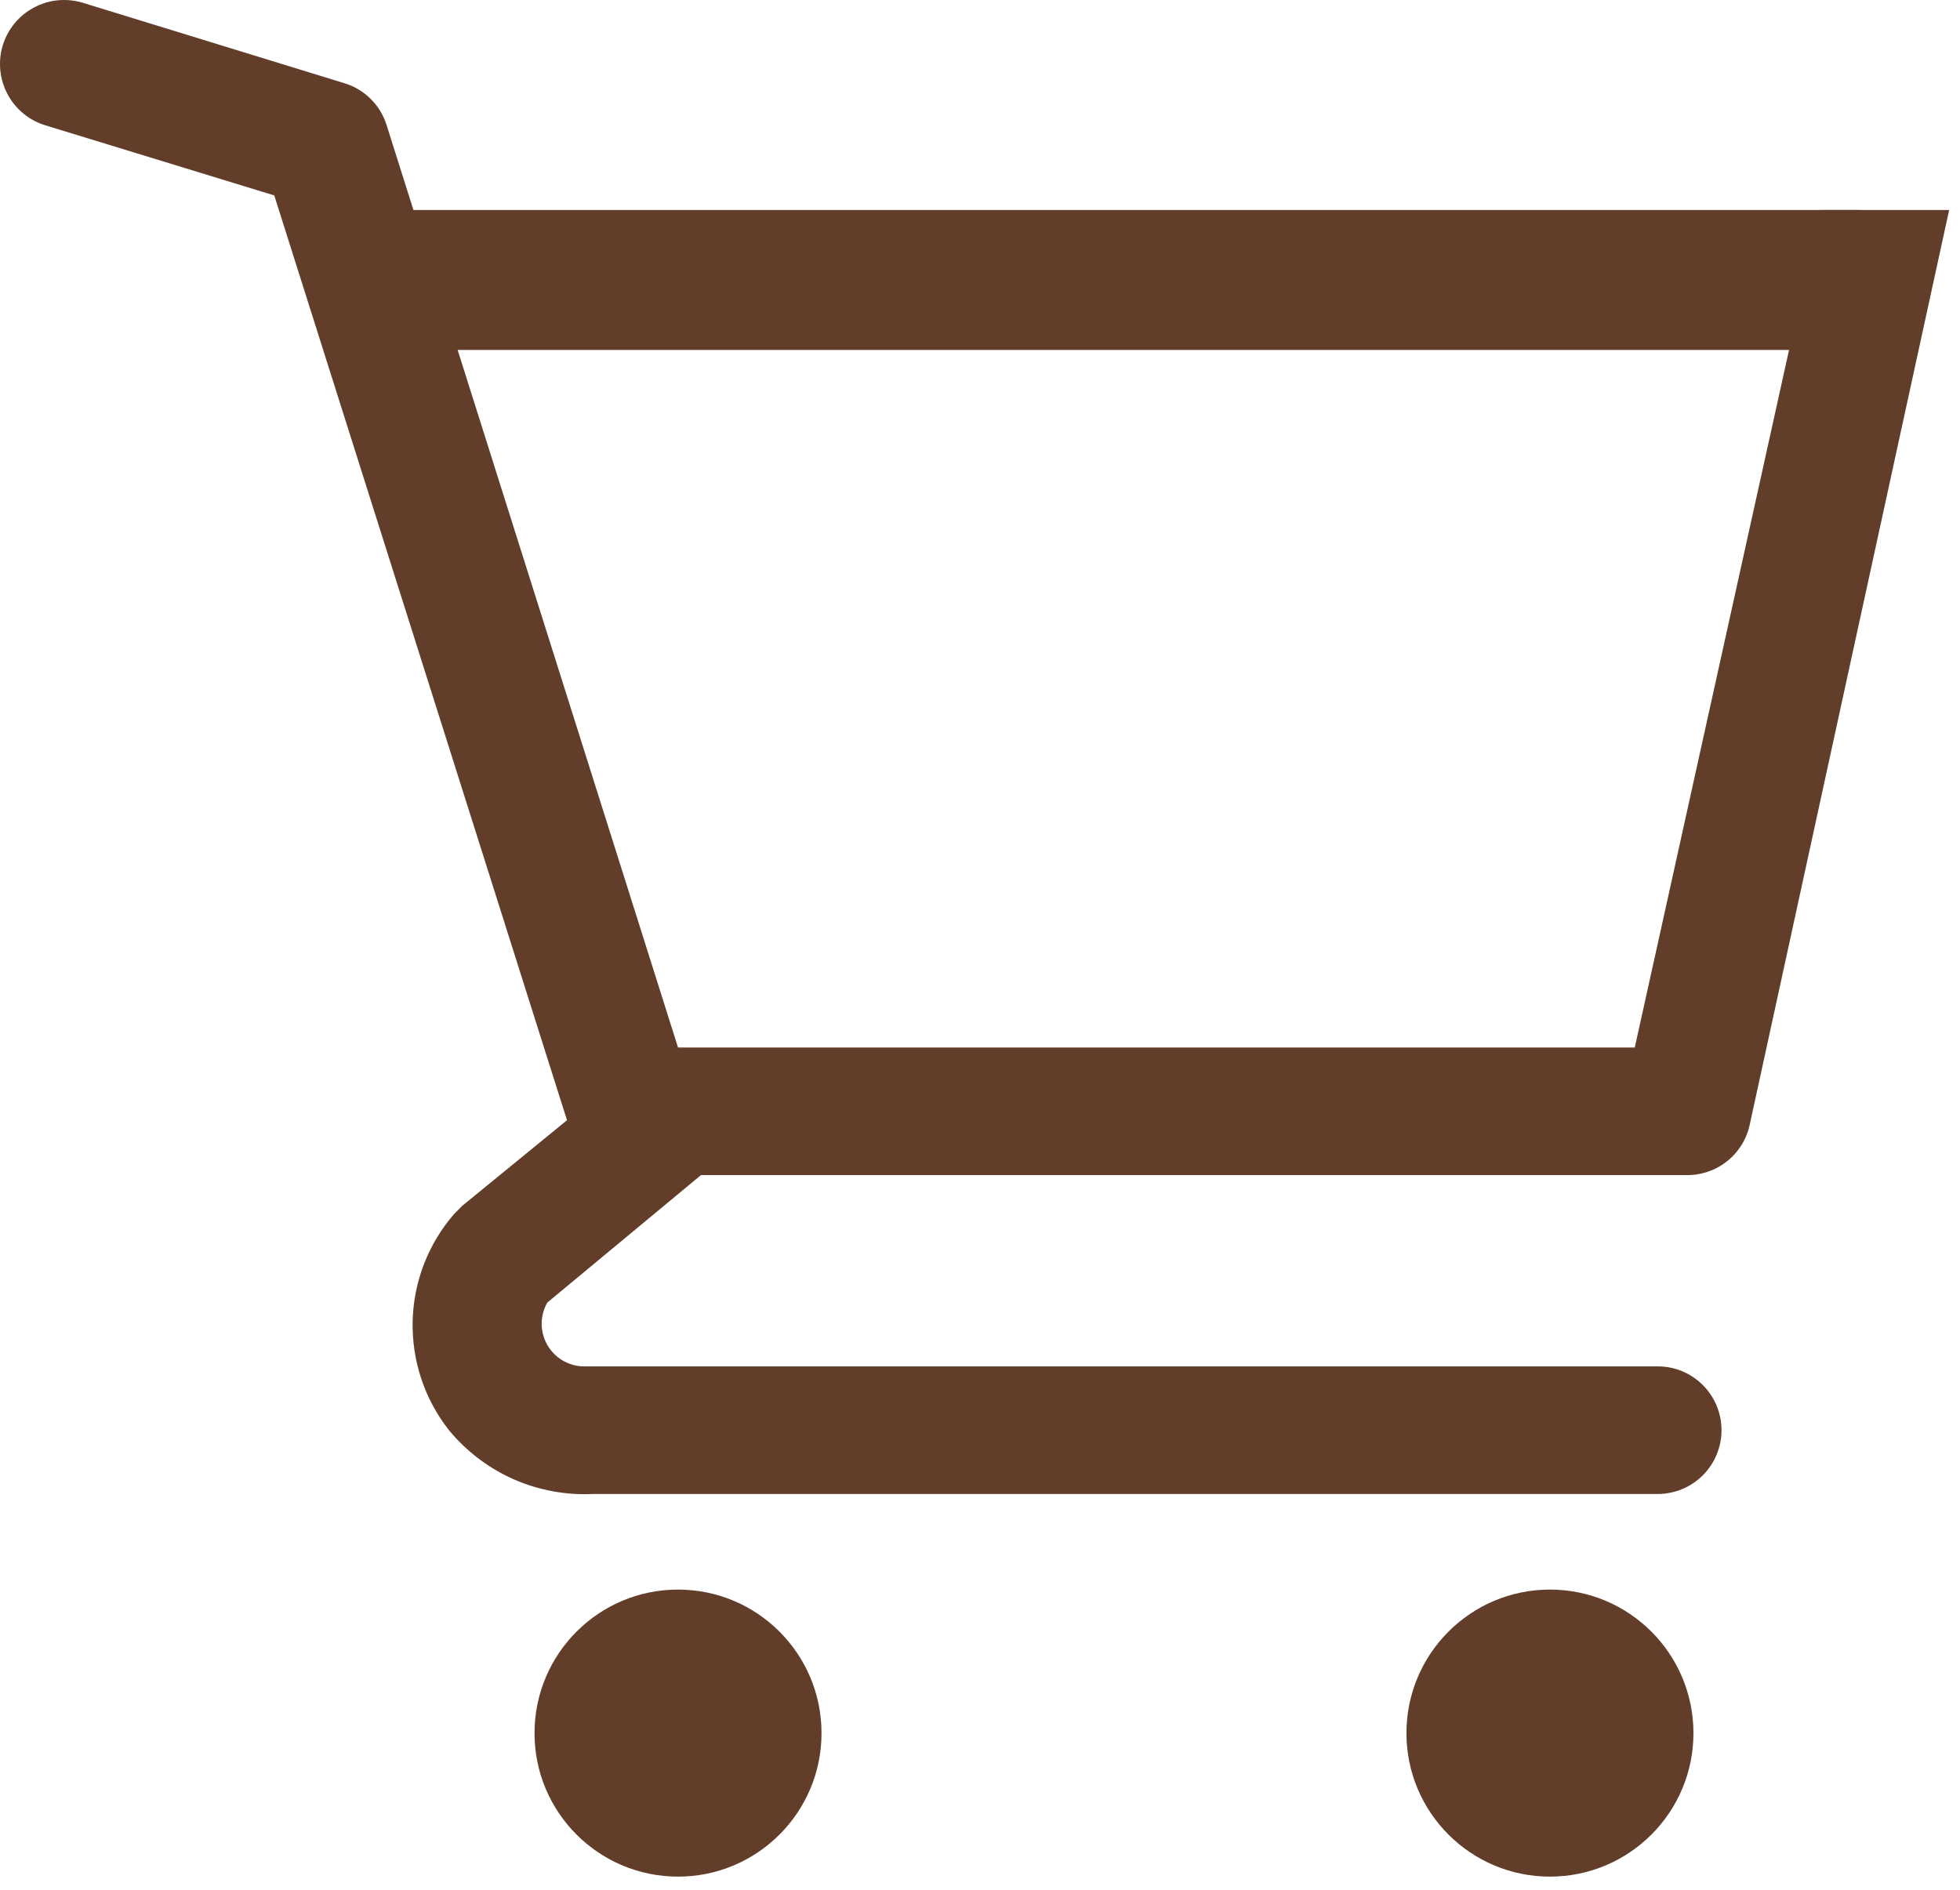 <svg width="28" height="27" viewBox="0 0 28 27" fill="none" xmlns="http://www.w3.org/2000/svg">
<path d="M9.686 26.812C10.818 26.812 11.736 25.894 11.736 24.762C11.736 23.629 10.818 22.711 9.686 22.711C8.554 22.711 7.636 23.629 7.636 24.762C7.636 25.894 8.554 26.812 9.686 26.812Z" fill="#623D2A"/>
<path d="M22.142 26.812C23.274 26.812 24.192 25.894 24.192 24.762C24.192 23.629 23.274 22.711 22.142 22.711C21.01 22.711 20.092 23.629 20.092 24.762C20.092 25.894 21.01 26.812 22.142 26.812Z" fill="#623D2A"/>
<path d="M26.592 5C26.551 4.669 26.53 4.335 26.529 4C26.53 3.665 26.551 3.331 26.592 3H5L5.592 5H26.592Z" fill="#623D2A"/>
<path d="M26.383 3H26L23.354 14.966H9.686L5.521 1.781C5.476 1.641 5.398 1.514 5.293 1.411C5.189 1.308 5.061 1.231 4.92 1.189L1.184 0.04C1.069 0.005 0.948 -0.007 0.829 0.004C0.709 0.015 0.593 0.05 0.487 0.107C0.272 0.22 0.112 0.414 0.04 0.646C-0.031 0.878 -0.007 1.129 0.107 1.344C0.22 1.558 0.414 1.719 0.646 1.79L3.918 2.792L8.1 16.005L6.606 17.226L6.487 17.345C6.118 17.771 5.908 18.312 5.895 18.876C5.882 19.44 6.065 19.991 6.414 20.434C6.663 20.736 6.978 20.975 7.336 21.134C7.694 21.292 8.083 21.364 8.474 21.345H23.682C23.924 21.345 24.156 21.249 24.326 21.078C24.497 20.907 24.593 20.675 24.593 20.434C24.593 20.192 24.497 19.96 24.326 19.789C24.156 19.618 23.924 19.522 23.682 19.522H8.328C8.223 19.519 8.121 19.488 8.031 19.434C7.941 19.379 7.867 19.302 7.816 19.211C7.765 19.119 7.738 19.016 7.738 18.911C7.739 18.806 7.766 18.703 7.818 18.611L10.014 16.789H24.083C24.294 16.794 24.5 16.726 24.666 16.596C24.832 16.467 24.948 16.284 24.994 16.078L27.845 3C27.345 3 26.904 3.001 26.383 3Z" fill="#623D2A"/>
</svg>
